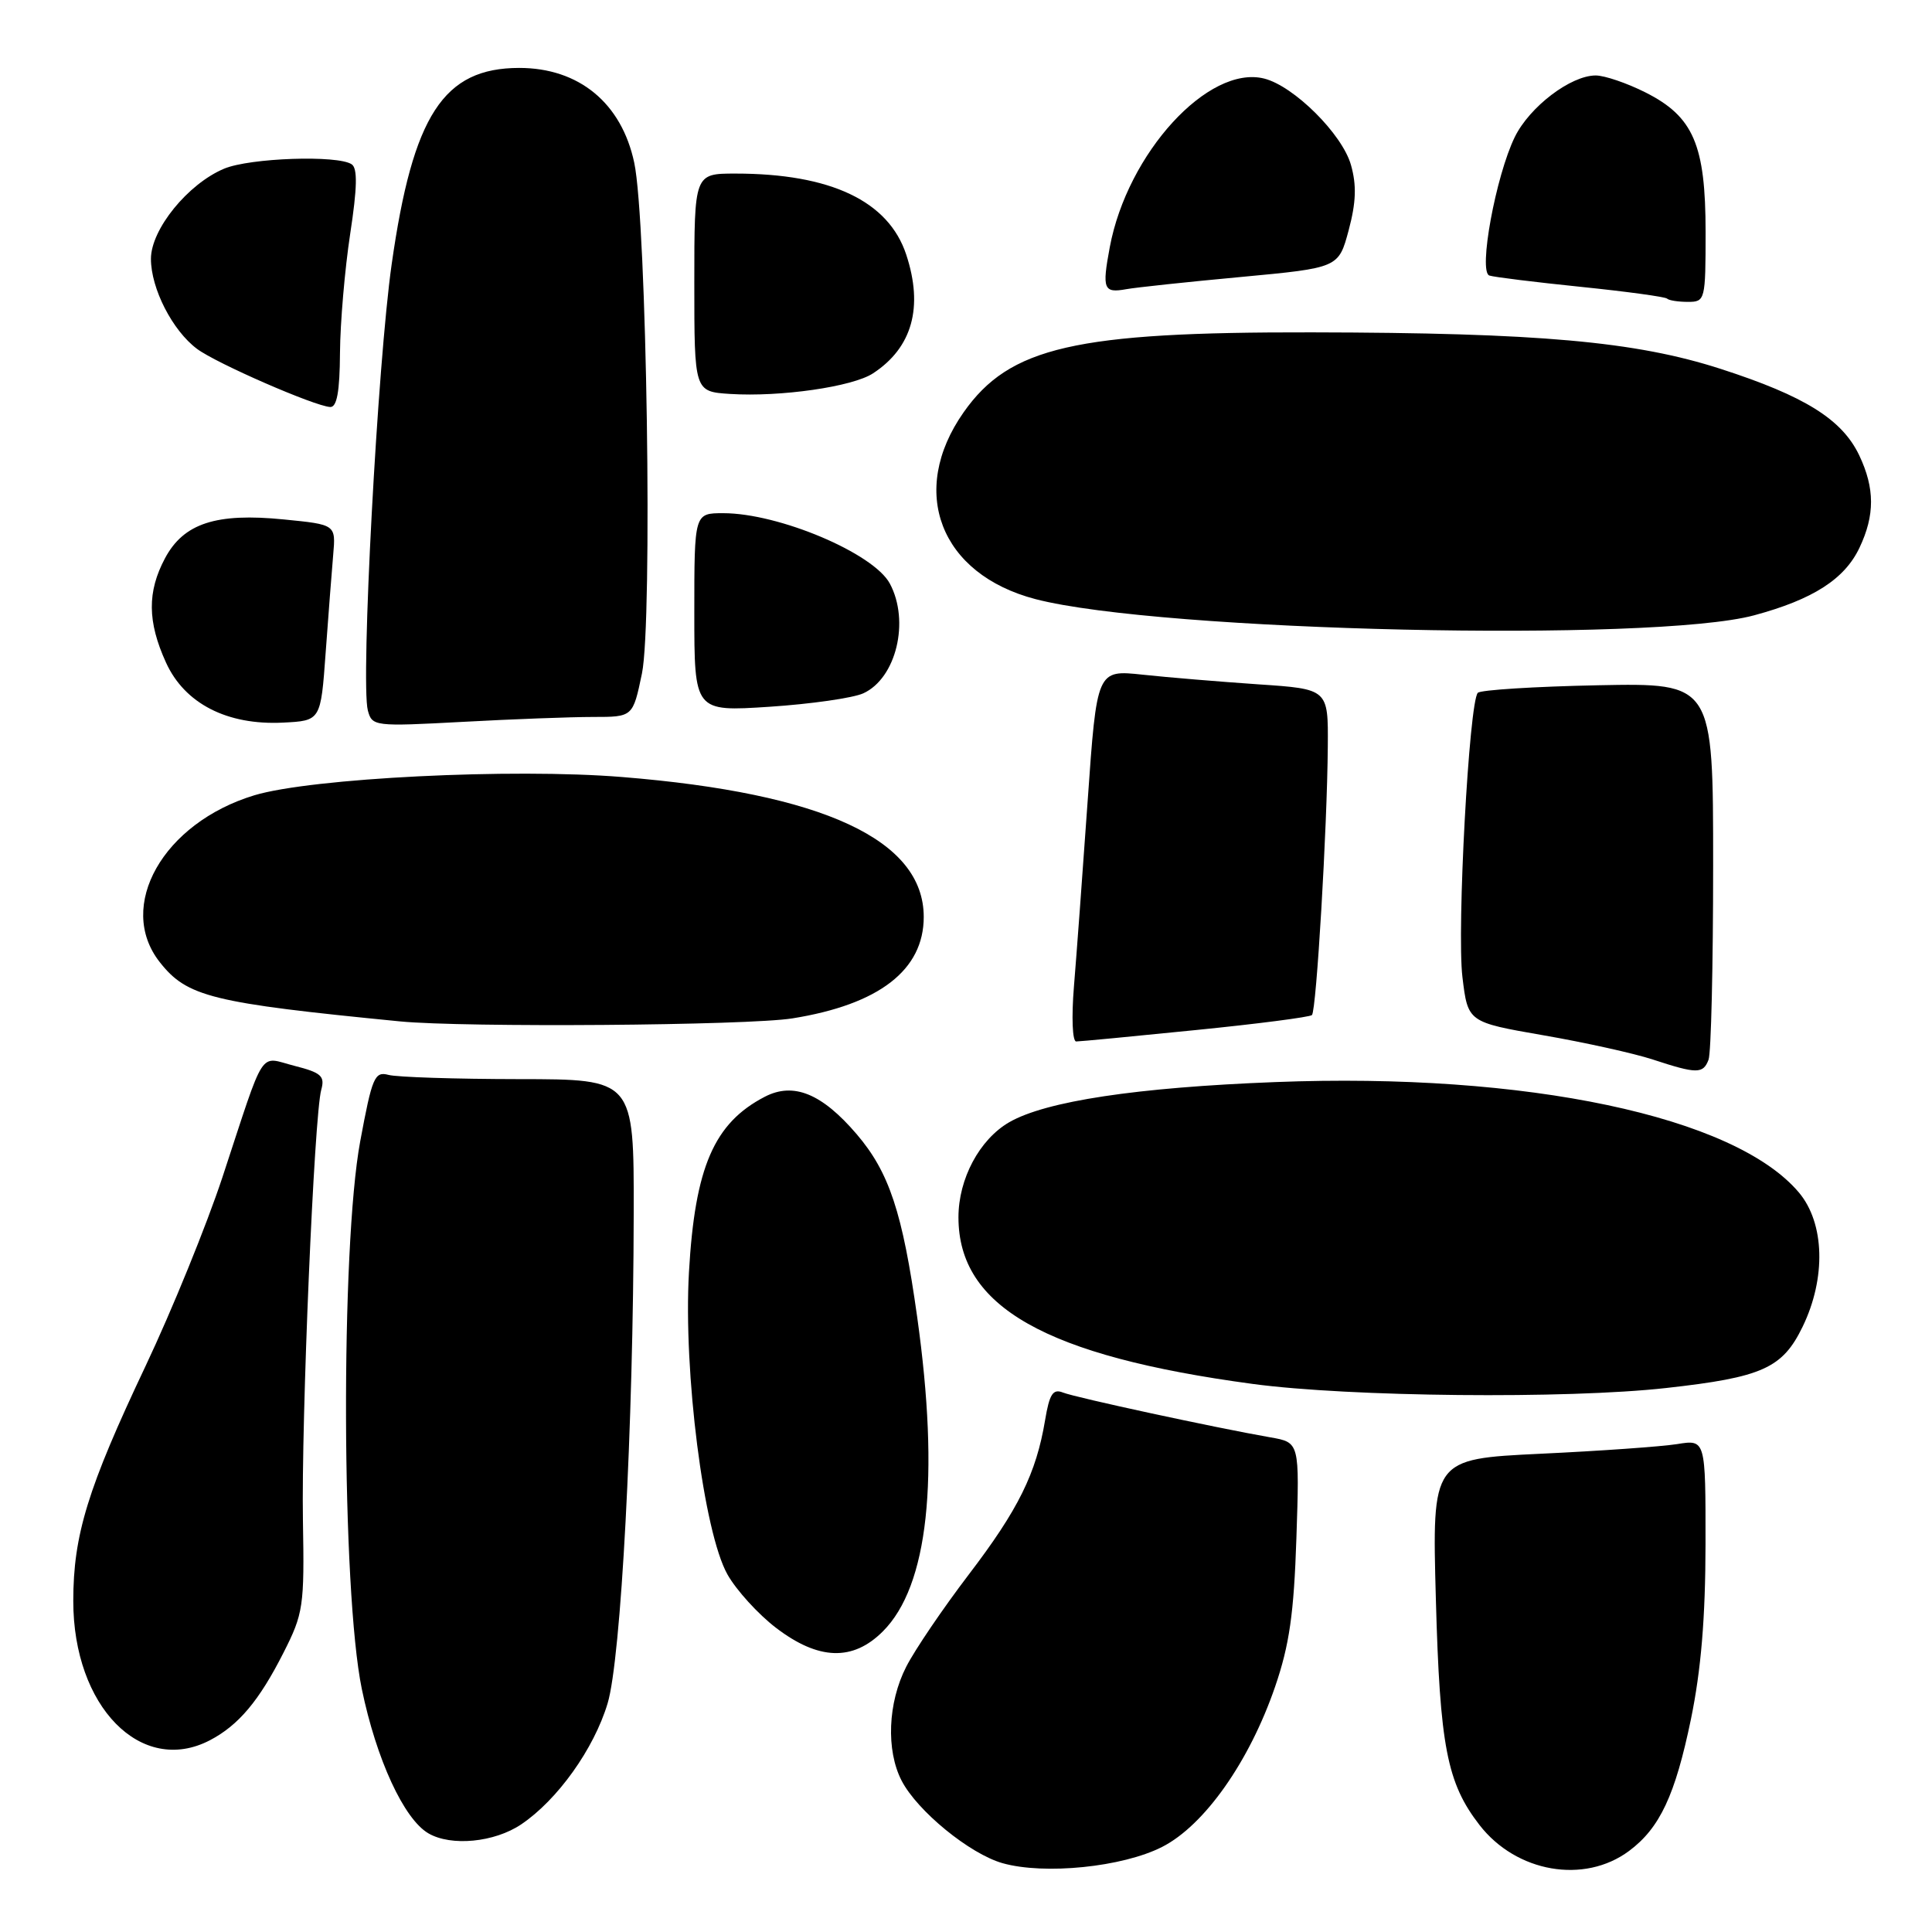 <?xml version="1.0" encoding="UTF-8" standalone="no"?>
<!DOCTYPE svg PUBLIC "-//W3C//DTD SVG 1.1//EN" "http://www.w3.org/Graphics/SVG/1.1/DTD/svg11.dtd" >
<svg xmlns="http://www.w3.org/2000/svg" xmlns:xlink="http://www.w3.org/1999/xlink" version="1.1" viewBox="0 0 256 256">
 <g >
 <path fill="currentColor"
d=" M 153.98 244.73 C 159.59 241.88 165.55 233.42 168.96 223.49 C 170.85 217.98 171.45 213.81 171.78 203.81 C 172.20 191.13 172.20 191.13 168.35 190.46 C 161.07 189.19 142.50 185.18 140.85 184.52 C 139.52 183.99 139.06 184.71 138.48 188.18 C 137.30 195.24 134.94 200.02 128.37 208.63 C 124.95 213.12 121.22 218.61 120.08 220.85 C 117.64 225.62 117.39 231.93 119.47 235.95 C 121.55 239.97 128.50 245.65 132.84 246.88 C 138.39 248.45 148.74 247.40 153.98 244.73 Z  M 215.86 245.26 C 219.94 242.22 221.97 237.88 224.06 227.79 C 225.40 221.27 225.98 214.36 225.99 204.62 C 226.00 190.74 226.00 190.74 222.23 191.35 C 220.16 191.68 212.00 192.26 204.11 192.63 C 189.75 193.32 189.75 193.32 190.26 211.91 C 190.79 231.39 191.73 236.26 196.04 241.82 C 200.92 248.12 209.92 249.68 215.86 245.26 Z  M 69.06 241.74 C 73.87 238.50 78.70 231.74 80.51 225.71 C 82.29 219.80 83.92 189.14 83.97 160.75 C 84.00 143.00 84.00 143.00 68.75 142.99 C 60.36 142.98 52.59 142.73 51.48 142.43 C 49.64 141.94 49.31 142.72 47.73 151.23 C 45.12 165.30 45.26 210.77 47.94 223.79 C 49.87 233.12 53.52 241.04 56.77 242.93 C 59.78 244.68 65.51 244.13 69.06 241.74 Z  M 27.80 230.60 C 31.60 228.62 34.34 225.36 37.56 219.00 C 40.20 213.80 40.34 212.85 40.14 201.50 C 39.91 188.26 41.63 147.72 42.57 144.39 C 43.07 142.59 42.56 142.13 39.02 141.23 C 34.23 140.02 35.27 138.40 29.47 156.00 C 27.38 162.32 22.81 173.56 19.30 180.98 C 11.61 197.22 9.71 203.41 9.71 212.13 C 9.70 226.13 18.71 235.32 27.80 230.60 Z  M 116.99 216.16 C 122.99 210.16 124.54 195.96 121.53 174.50 C 119.59 160.64 117.82 155.32 113.51 150.28 C 108.90 144.89 105.14 143.36 101.35 145.32 C 94.61 148.81 92.08 154.65 91.29 168.58 C 90.54 181.78 93.24 203.02 96.39 208.62 C 97.56 210.70 100.46 213.89 102.83 215.70 C 108.46 220.00 113.01 220.15 116.99 216.16 Z  M 220.76 183.92 C 233.53 182.50 236.19 181.30 238.86 175.79 C 241.98 169.35 241.78 162.08 238.37 158.02 C 229.86 147.91 202.27 142.09 169.00 143.38 C 150.61 144.09 138.58 145.91 133.73 148.70 C 129.79 150.98 127.00 156.20 127.00 161.30 C 127.00 173.15 138.53 179.68 166.00 183.38 C 178.80 185.10 207.59 185.39 220.76 183.92 Z  M 226.39 140.42 C 226.73 139.55 227.00 127.96 227.00 114.67 C 227.00 90.50 227.00 90.50 211.75 90.80 C 203.36 90.97 196.20 91.42 195.82 91.80 C 194.66 93.00 193.02 123.19 193.78 129.47 C 194.50 135.44 194.50 135.44 204.50 137.18 C 210.00 138.13 216.53 139.58 219.00 140.39 C 224.85 142.31 225.67 142.31 226.39 140.42 Z  M 158.42 136.49 C 166.63 135.67 173.56 134.77 173.84 134.50 C 174.43 133.91 175.86 109.68 175.94 98.90 C 176.00 91.30 176.00 91.30 166.75 90.68 C 161.66 90.33 154.76 89.76 151.42 89.40 C 145.34 88.75 145.34 88.75 144.12 106.13 C 143.45 115.68 142.63 126.76 142.30 130.75 C 141.97 134.81 142.10 138.00 142.60 138.00 C 143.10 138.00 150.21 137.32 158.42 136.49 Z  M 105.00 134.94 C 116.49 133.10 122.40 128.53 122.40 121.50 C 122.40 111.29 109.12 105.12 82.44 102.96 C 67.86 101.77 41.26 103.10 33.70 105.38 C 21.62 109.04 15.35 120.09 21.17 127.49 C 24.79 132.09 28.03 132.89 53.00 135.34 C 61.52 136.17 99.11 135.89 105.00 134.94 Z  M 43.15 86.50 C 43.51 81.55 43.96 75.70 44.15 73.51 C 44.50 69.51 44.50 69.51 37.62 68.83 C 28.63 67.93 24.33 69.34 21.86 73.98 C 19.50 78.41 19.53 82.38 21.99 87.78 C 24.46 93.23 30.10 96.12 37.50 95.75 C 42.50 95.50 42.50 95.50 43.15 86.50 Z  M 78.59 95.00 C 83.86 95.00 83.86 95.00 85.06 89.25 C 86.49 82.35 85.70 29.33 84.04 21.56 C 82.36 13.65 76.71 9.00 68.80 9.00 C 58.76 9.01 54.71 15.24 51.90 35.00 C 50.03 48.11 47.77 90.42 48.74 94.13 C 49.30 96.24 49.59 96.28 61.31 95.65 C 67.91 95.29 75.69 95.00 78.59 95.00 Z  M 114.39 91.87 C 118.75 89.88 120.58 82.32 117.91 77.33 C 115.76 73.31 103.21 68.00 95.84 68.00 C 92.00 68.00 92.00 68.00 92.00 81.15 C 92.00 94.30 92.00 94.30 101.96 93.65 C 107.43 93.29 113.03 92.49 114.39 91.87 Z  M 232.44 81.53 C 240.23 79.43 244.42 76.74 246.39 72.58 C 248.44 68.27 248.43 64.70 246.36 60.34 C 244.09 55.57 239.15 52.48 228.00 48.88 C 216.73 45.24 203.87 44.09 173.82 44.04 C 142.44 43.98 133.77 45.97 127.68 54.64 C 120.33 65.11 124.56 76.09 137.22 79.39 C 153.70 83.68 219.06 85.15 232.44 81.53 Z  M 45.05 46.75 C 45.08 42.76 45.69 35.67 46.40 31.00 C 47.34 24.86 47.39 22.30 46.60 21.77 C 44.74 20.52 33.12 20.92 29.70 22.35 C 24.90 24.36 20.00 30.39 20.00 34.30 C 20.00 38.23 22.85 43.80 26.11 46.23 C 28.68 48.15 41.66 53.81 43.75 53.93 C 44.64 53.98 45.02 51.89 45.05 46.75 Z  M 115.68 49.47 C 120.88 46.07 122.38 40.70 120.08 33.74 C 117.74 26.64 110.07 23.00 97.45 23.00 C 92.00 23.00 92.00 23.00 92.00 37.45 C 92.00 51.89 92.00 51.89 96.75 52.20 C 103.42 52.62 112.97 51.25 115.68 49.47 Z  M 226.00 30.75 C 226.00 19.18 224.39 15.45 218.04 12.25 C 215.58 11.01 212.61 10.00 211.44 10.00 C 208.13 10.00 202.69 14.14 200.72 18.15 C 198.20 23.30 195.86 36.03 197.35 36.51 C 197.98 36.72 203.44 37.39 209.48 38.01 C 215.53 38.63 220.66 39.33 220.90 39.57 C 221.14 39.81 222.38 40.00 223.67 40.00 C 225.94 40.00 226.00 39.77 226.00 30.75 Z  M 164.44 36.70 C 177.37 35.49 177.37 35.49 178.71 30.49 C 179.69 26.81 179.77 24.54 179.01 21.86 C 177.86 17.77 171.45 11.40 167.51 10.41 C 160.12 8.56 149.38 20.29 147.05 32.76 C 146.01 38.32 146.23 38.86 149.23 38.32 C 150.48 38.09 157.32 37.36 164.44 36.70 Z "/>
</g>
</svg>